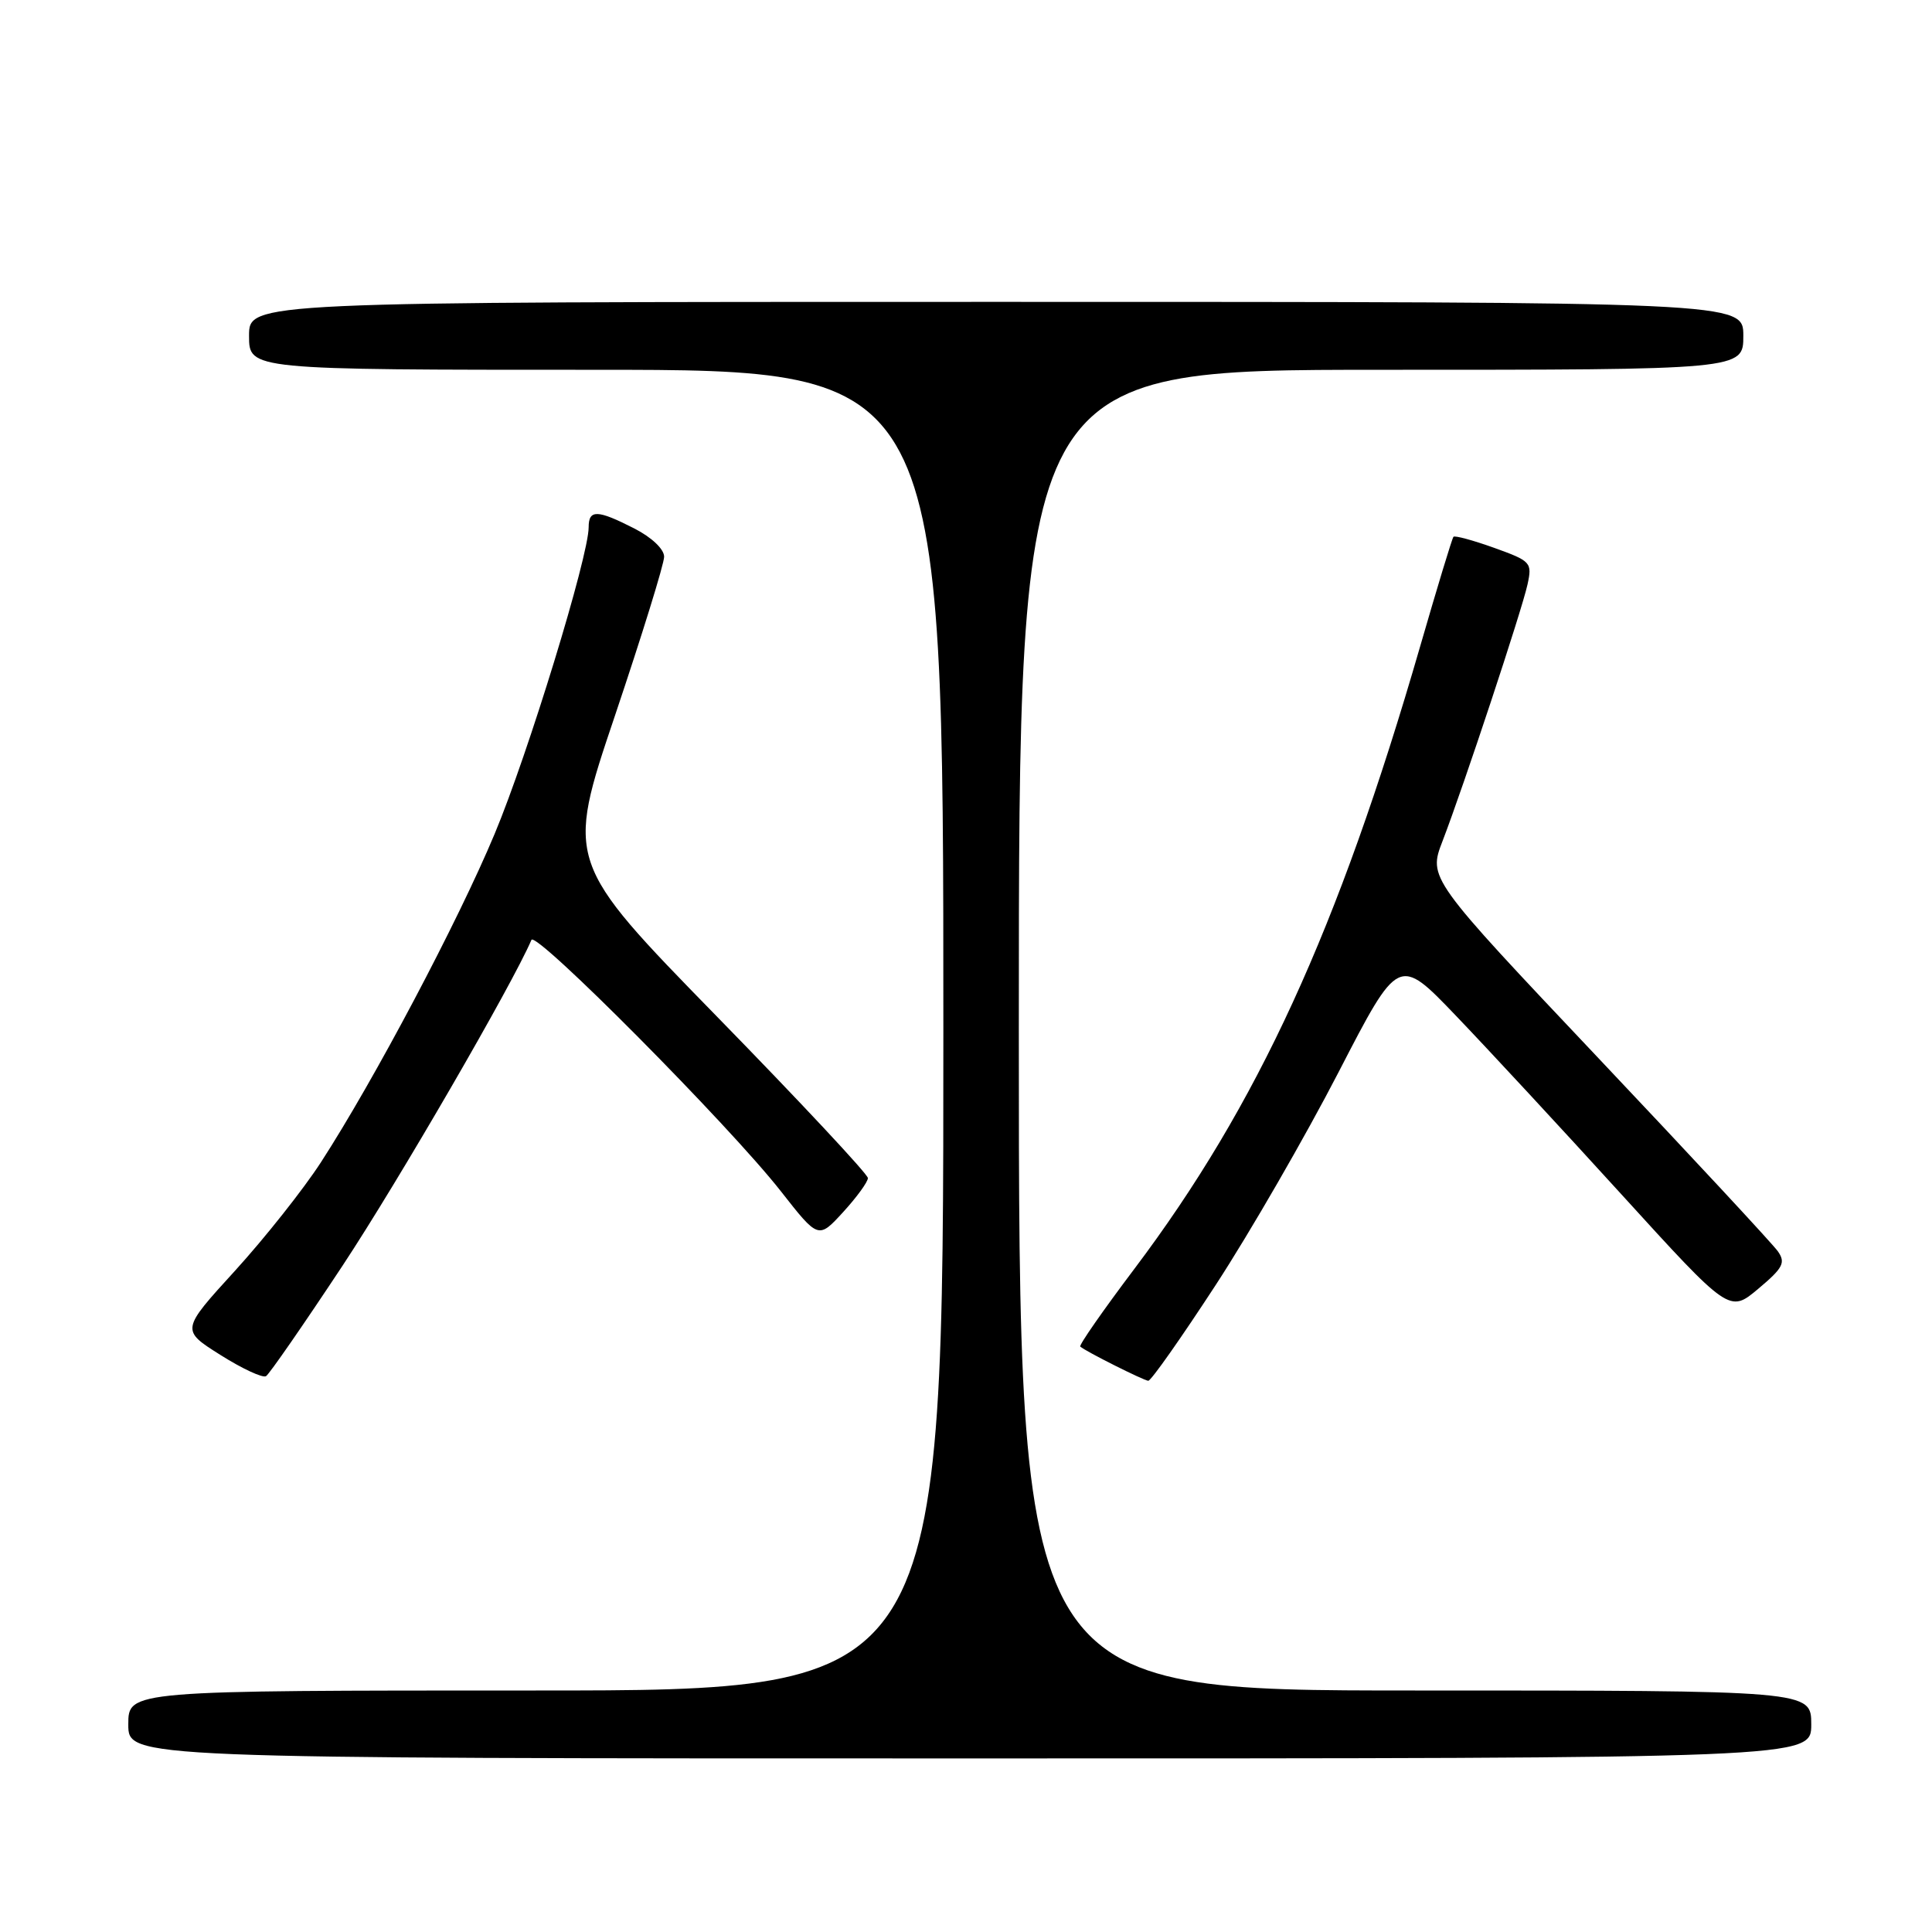 <?xml version="1.0" encoding="UTF-8" standalone="no"?>
<!DOCTYPE svg PUBLIC "-//W3C//DTD SVG 1.1//EN" "http://www.w3.org/Graphics/SVG/1.1/DTD/svg11.dtd" >
<svg xmlns="http://www.w3.org/2000/svg" xmlns:xlink="http://www.w3.org/1999/xlink" version="1.1" viewBox="0 0 256 256">
 <g >
 <path fill="currentColor"
d=" M 240.00 228.50 C 240.00 224.00 240.00 224.00 187.50 224.00 C 135.00 224.00 135.00 224.00 135.00 136.50 C 135.00 49.00 135.00 49.00 183.00 49.00 C 231.00 49.00 231.00 49.00 231.00 44.50 C 231.00 40.00 231.00 40.00 132.00 40.00 C 33.00 40.00 33.00 40.00 33.00 44.50 C 33.00 49.00 33.00 49.00 79.00 49.00 C 125.00 49.00 125.00 49.00 125.00 136.50 C 125.00 224.00 125.00 224.00 71.00 224.00 C 17.00 224.00 17.00 224.00 17.00 228.50 C 17.00 233.00 17.00 233.00 128.50 233.00 C 240.00 233.00 240.00 233.00 240.00 228.50 Z  M 45.41 167.68 C 52.80 156.49 67.88 130.47 70.42 124.54 C 70.96 123.26 96.65 149.14 103.47 157.85 C 108.44 164.19 108.44 164.19 111.72 160.61 C 113.52 158.64 115.00 156.61 115.00 156.10 C 115.00 155.59 105.99 145.95 94.98 134.68 C 74.96 114.18 74.96 114.18 81.48 94.84 C 85.06 84.20 88.00 74.72 88.00 73.77 C 88.00 72.76 86.35 71.20 84.04 70.02 C 79.14 67.52 78.00 67.49 78.00 69.86 C 78.00 73.71 69.97 99.92 65.54 110.50 C 60.68 122.13 49.57 143.13 42.53 154.00 C 40.22 157.57 35.09 164.04 31.15 168.37 C 23.97 176.24 23.97 176.24 29.21 179.54 C 32.09 181.36 34.81 182.62 35.25 182.35 C 35.69 182.07 40.26 175.47 45.41 167.68 Z  M 161.10 170.25 C 165.67 163.24 172.98 150.56 177.36 142.08 C 185.32 126.66 185.32 126.66 192.91 134.58 C 197.09 138.94 206.95 149.58 214.83 158.24 C 229.16 173.98 229.16 173.98 232.98 170.77 C 236.27 168.01 236.63 167.31 235.58 165.81 C 234.91 164.85 224.21 153.33 211.80 140.21 C 189.25 116.36 189.25 116.36 191.15 111.43 C 193.97 104.09 201.63 80.95 202.40 77.46 C 203.04 74.53 202.87 74.35 197.98 72.59 C 195.19 71.59 192.76 70.93 192.59 71.13 C 192.41 71.33 190.43 77.86 188.18 85.64 C 177.32 123.18 166.64 146.45 150.31 168.13 C 146.17 173.62 142.94 178.26 143.14 178.43 C 143.86 179.07 151.52 182.91 152.15 182.96 C 152.51 182.98 156.53 177.26 161.10 170.25 Z "/>
</g>
</svg>